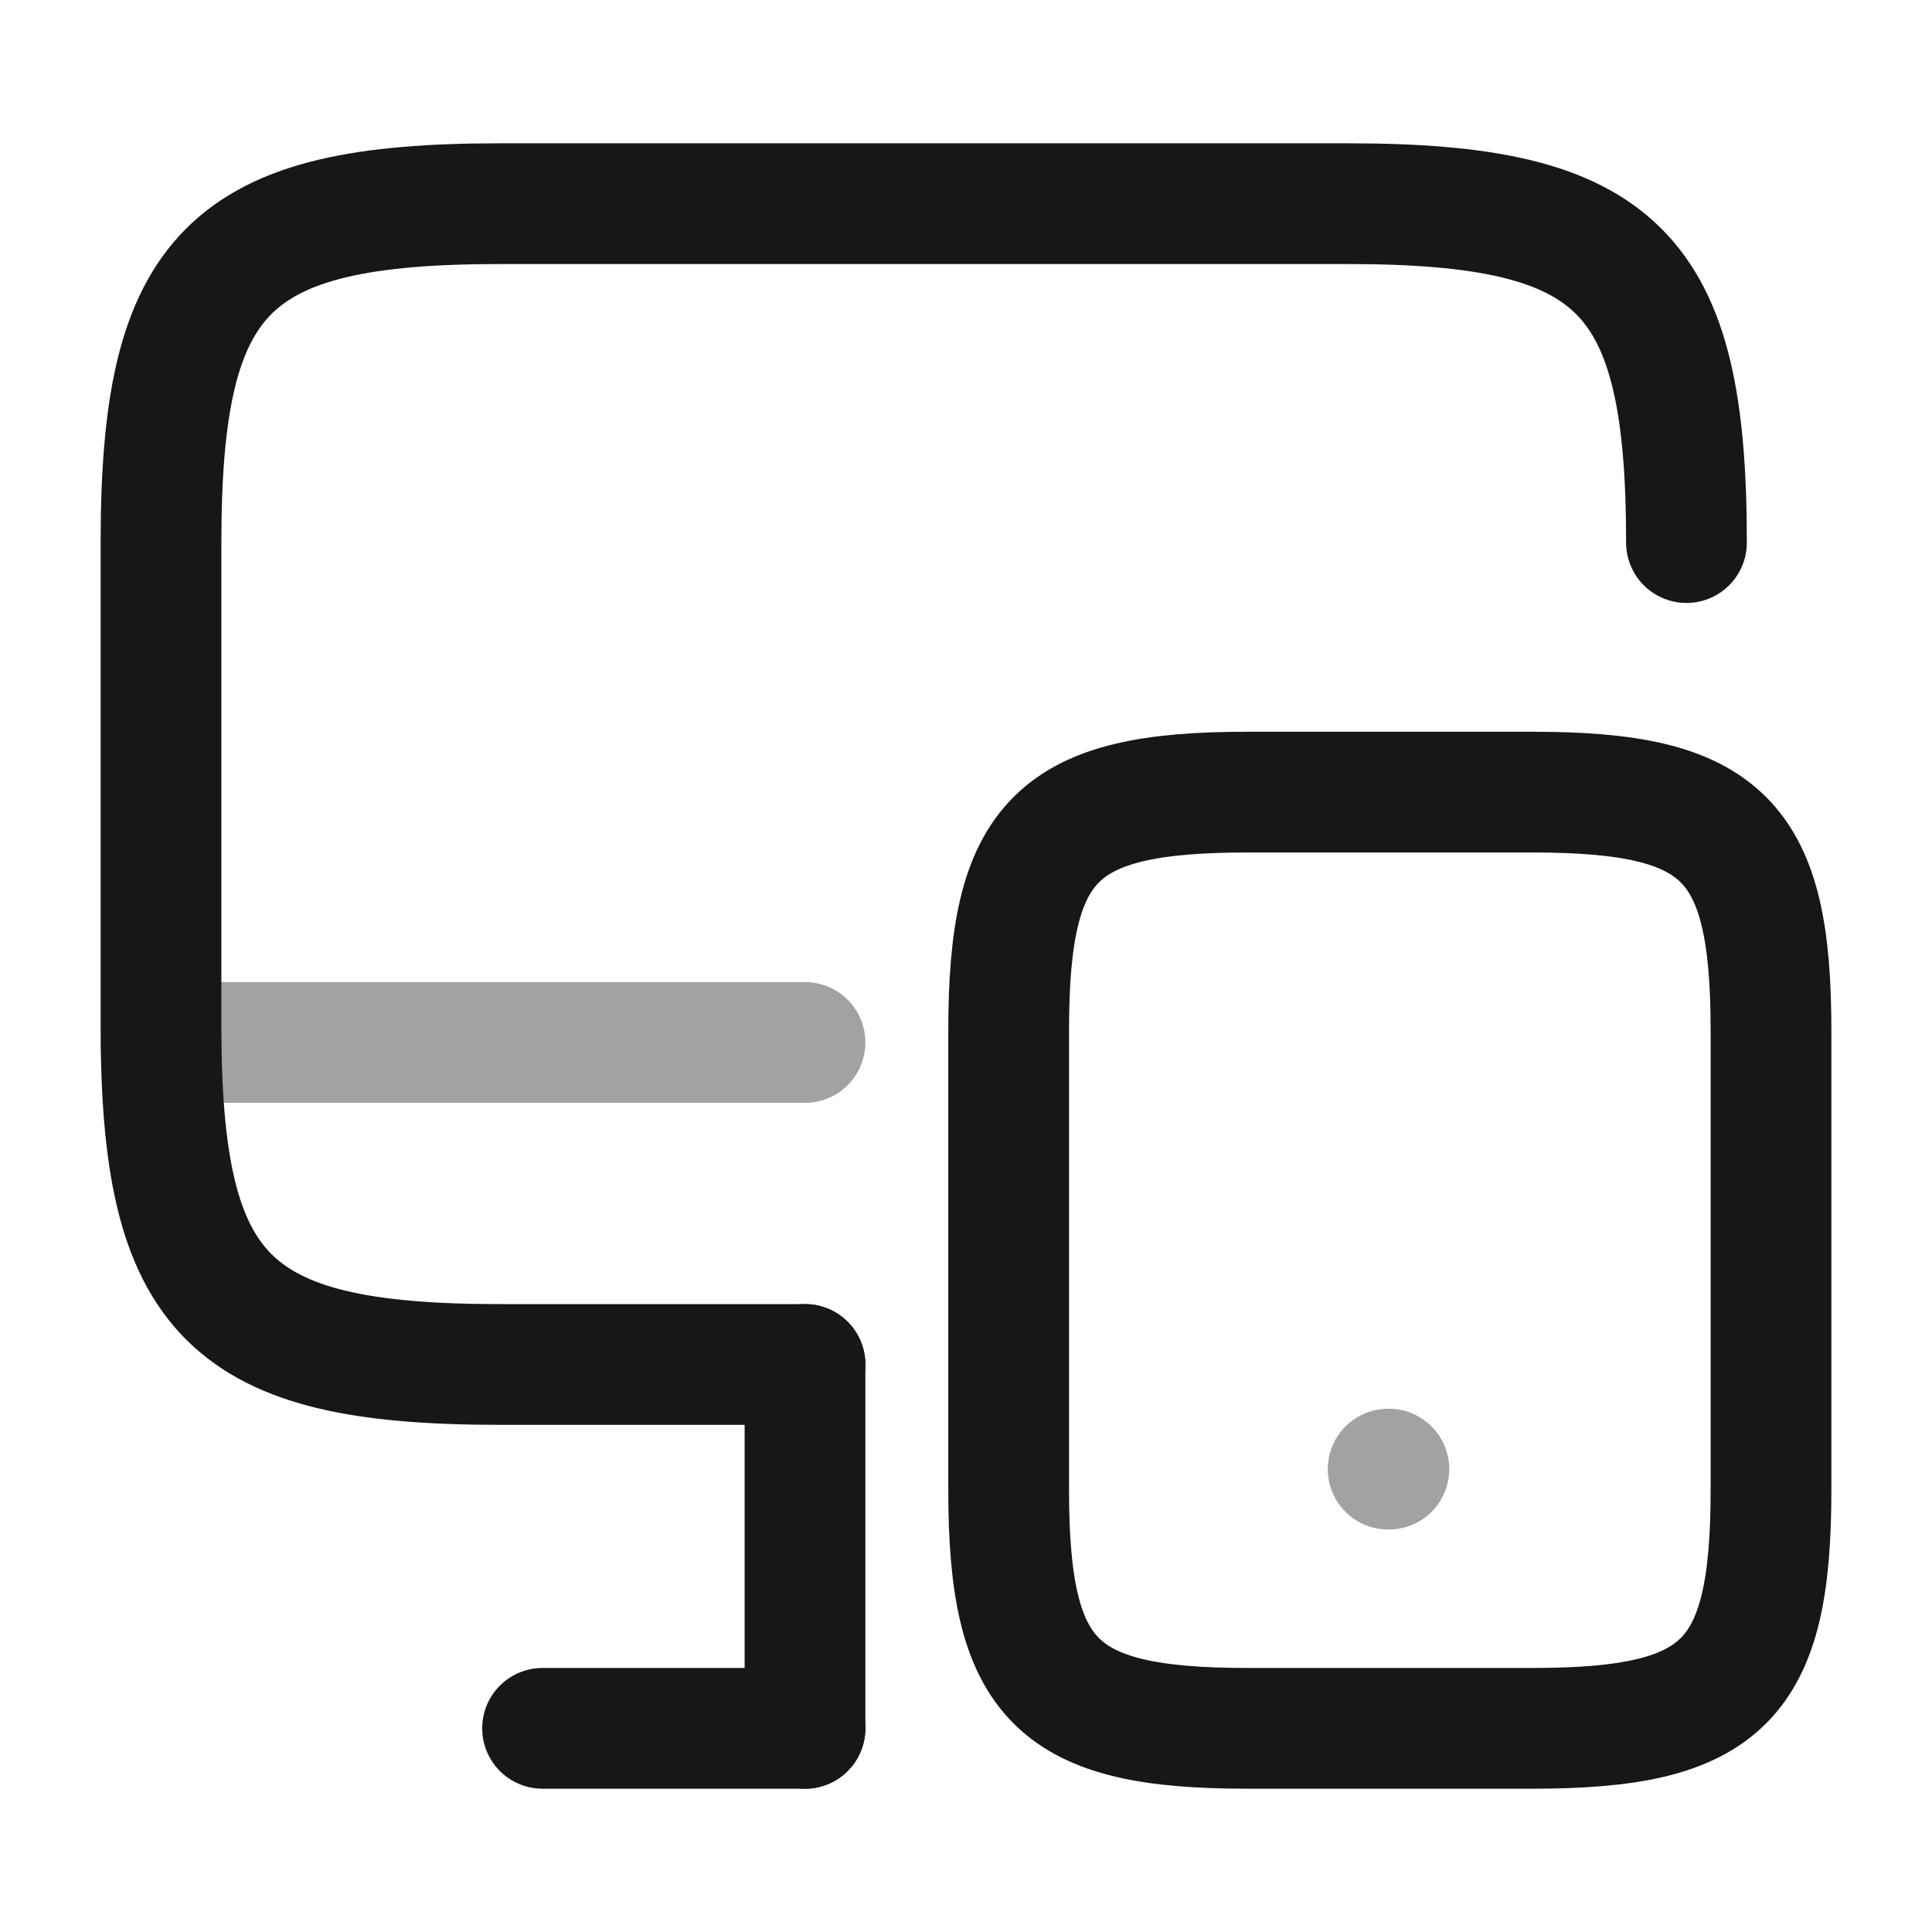 <svg width="24" height="24" viewBox="0 0 24 24" fill="none" xmlns="http://www.w3.org/2000/svg">
<path d="M10 16.95H6.21C2.84 16.95 2 16.11 2 12.74V6.74C2 3.37 2.84 2.53 6.21 2.53H16.74C20.11 2.53 20.95 3.37 20.95 6.74" stroke="#171717" stroke-width="1.5" stroke-linecap="round" stroke-linejoin="round"/>
<path d="M10 21.47V16.95" stroke="#171717" stroke-width="1.5" stroke-linecap="round" stroke-linejoin="round"/>
<path opacity="0.4" d="M2 12.95H10" stroke="#171717" stroke-width="1.5" stroke-linecap="round" stroke-linejoin="round"/>
<path d="M6.74 21.47H10" stroke="#171717" stroke-width="1.5" stroke-linecap="round" stroke-linejoin="round"/>
<path d="M22 12.8V18.51C22 20.88 21.41 21.47 19.04 21.47H15.49C13.12 21.47 12.53 20.88 12.53 18.51V12.8C12.53 10.43 13.12 9.84 15.49 9.84H19.04C21.41 9.84 22 10.43 22 12.8Z" stroke="#171717" stroke-width="1.5" stroke-linecap="round" stroke-linejoin="round"/>
<path opacity="0.4" d="M17.244 18.25H17.253" stroke="#171717" stroke-width="1.5" stroke-linecap="round" stroke-linejoin="round"/>
</svg>
